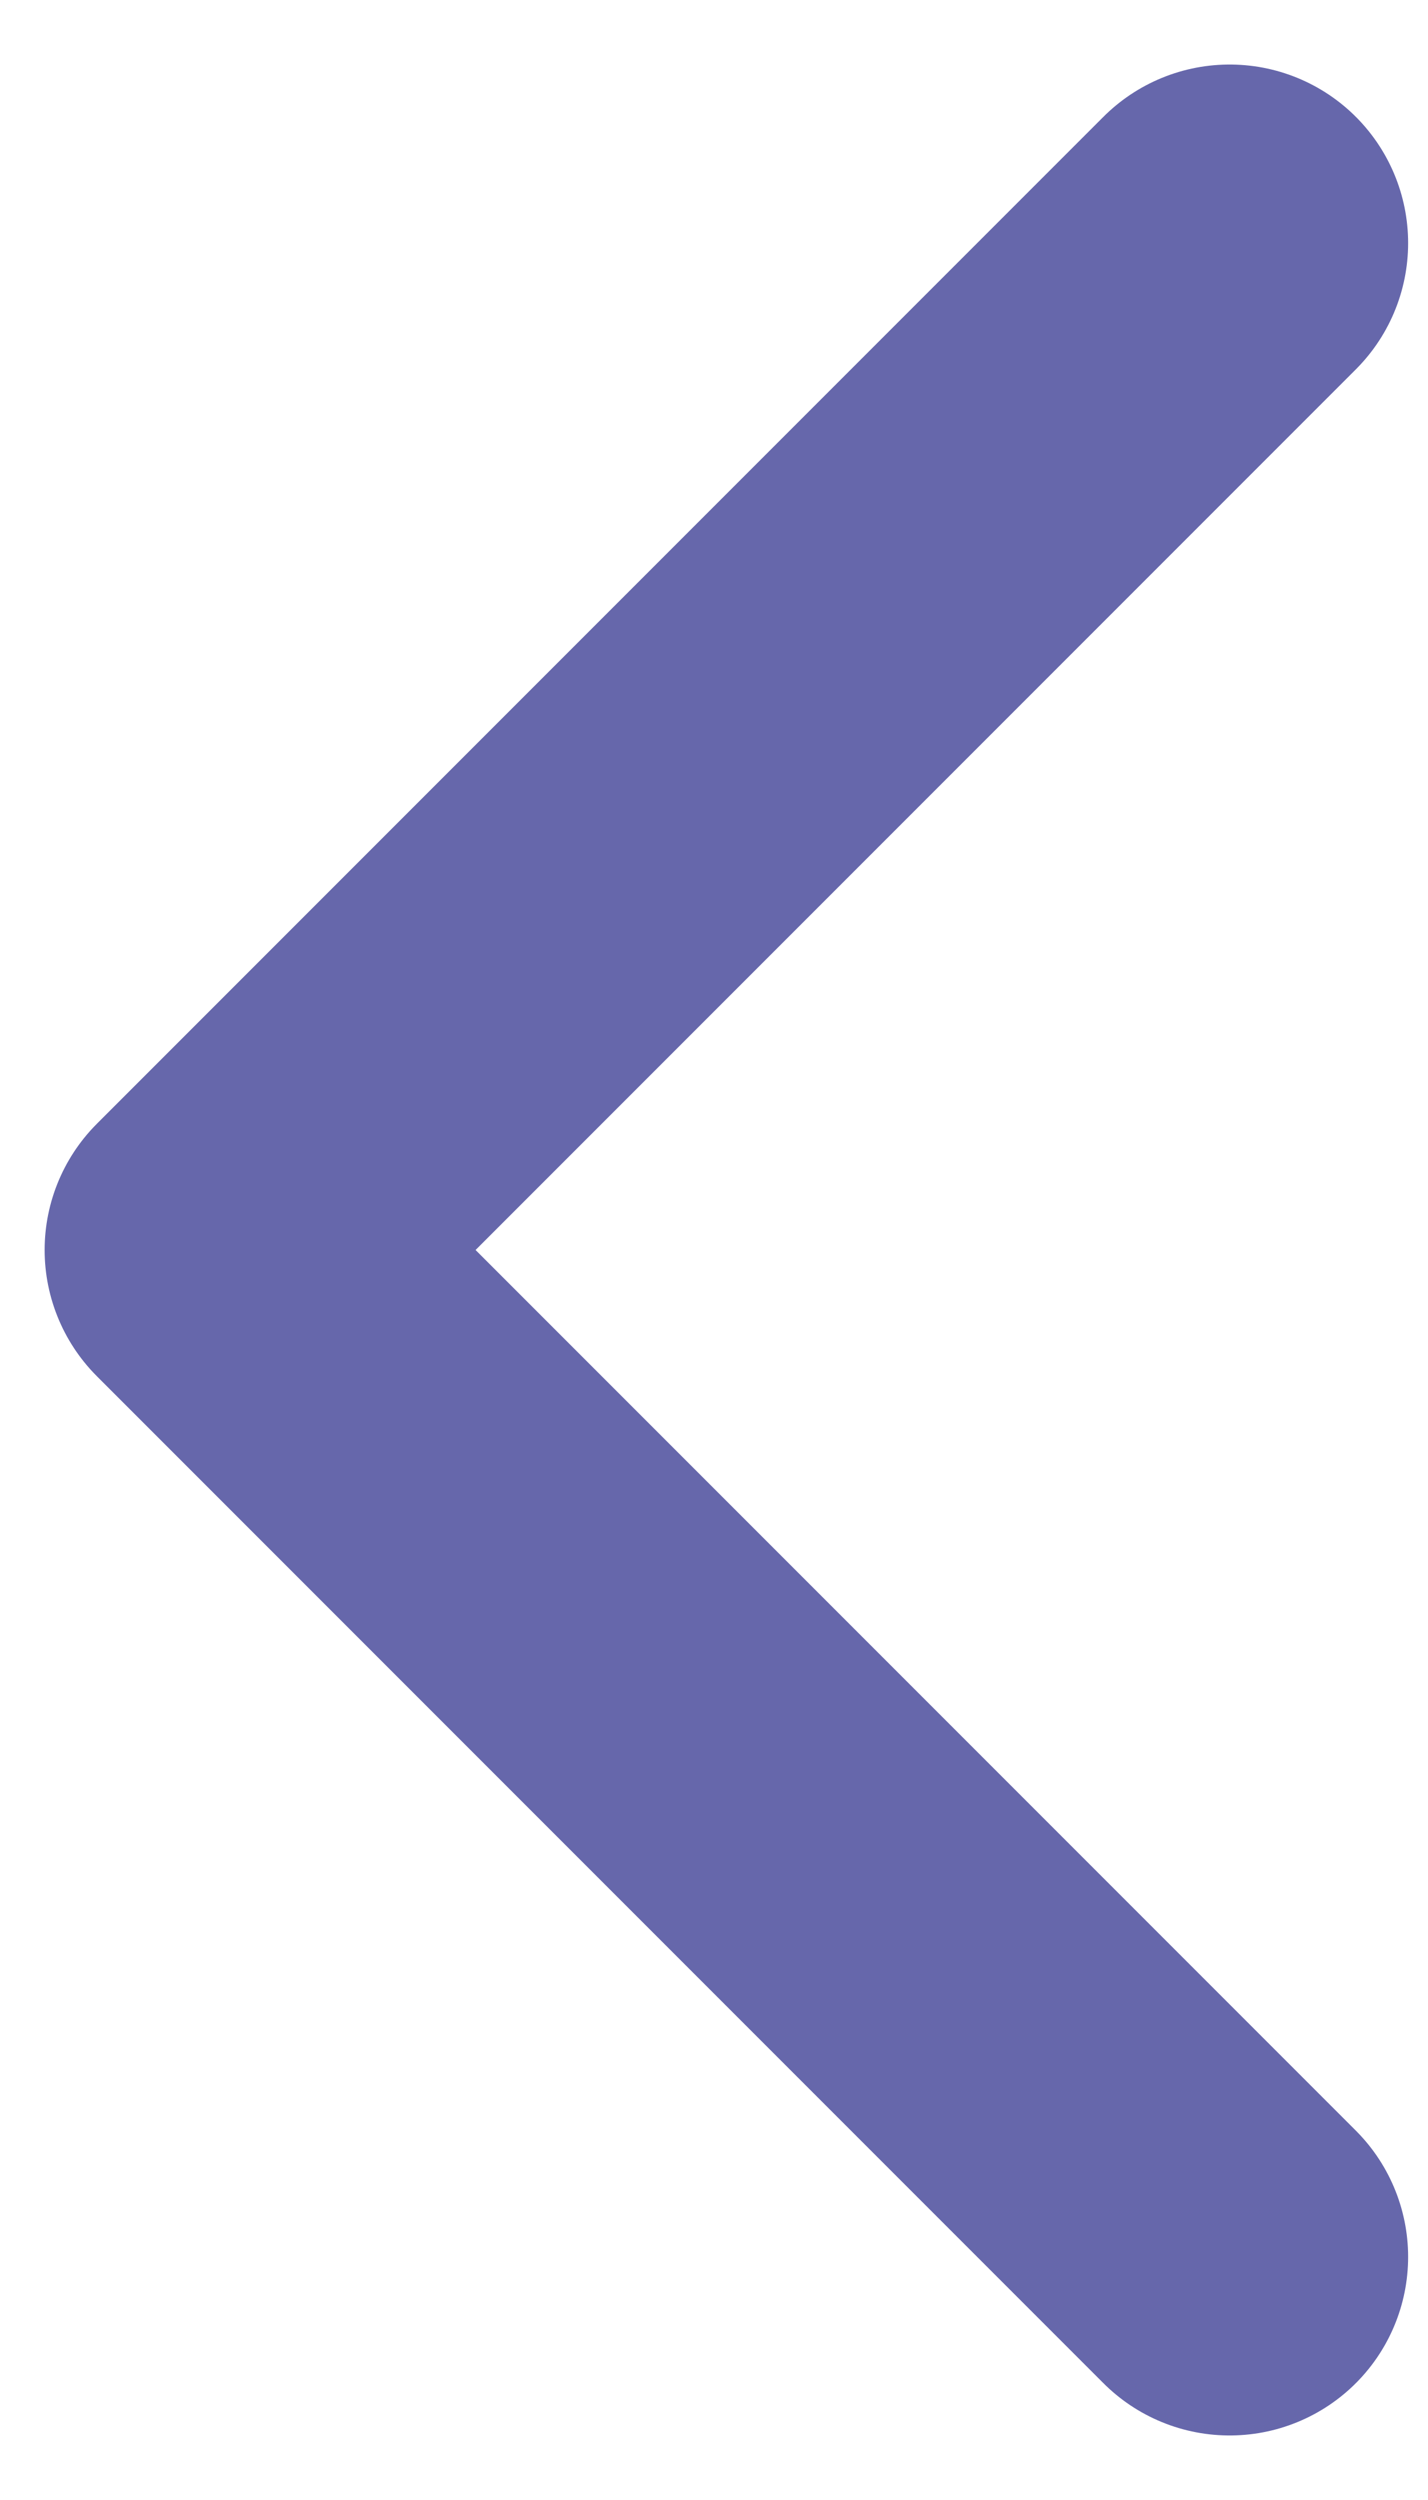<svg width="12" height="21" viewBox="0 0 12 21" fill="none" xmlns="http://www.w3.org/2000/svg">
<path d="M10.333 18.958L1.875 10.5L10.333 2.042" stroke="#6667AB" stroke-width="3" stroke-linecap="round" stroke-linejoin="round"/>
</svg>
